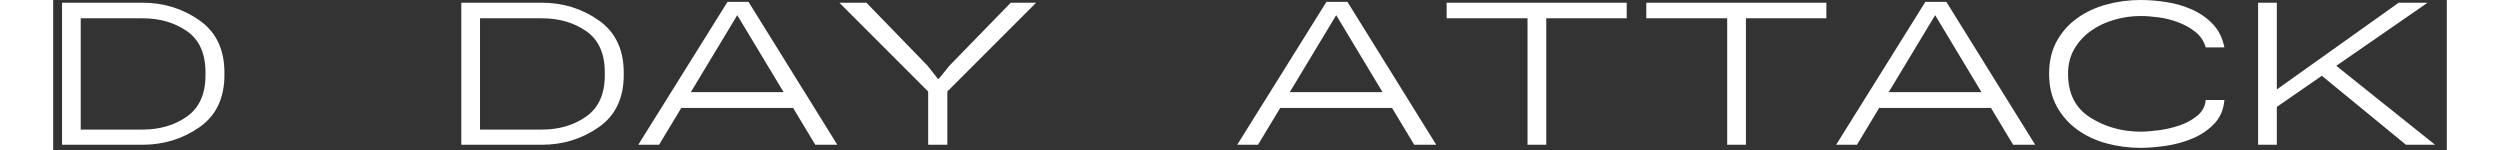 <svg xmlns="http://www.w3.org/2000/svg" version="1.1" xmlns:xlink="http://www.w3.org/1999/xlink" xmlns:svgjs="http://svgjs.dev/svgjs" width="300" height="18" viewBox="0 0 1500 94"><rect x="0" y="0" width="1500" height="94" fill="#333333" stroke="none"/><g transform="matrix(1,0,0,1,-0.909,-0.669)"><svg viewBox="0 0 396 25" data-background-color="#89939e" preserveAspectRatio="xMidYMid meet" height="94" width="1500" xmlns="http://www.w3.org/2000/svg" xmlns:xlink="http://www.w3.org/1999/xlink"><g id="tight-bounds" transform="matrix(1,0,0,1,0.24,0.178)"><svg viewBox="0 0 395.52 24.644" height="24.644" width="395.52"><g><svg viewBox="0 0 395.52 24.644" height="24.644" width="395.52"><g><svg viewBox="0 0 395.52 24.644" height="24.644" width="395.52"><g id="textblocktransform"><svg viewBox="0 0 395.52 24.644" height="24.644" width="395.52" id="textblock"><g><svg viewBox="0 0 395.52 24.644" height="24.644" width="395.52"><g transform="matrix(1,0,0,1,0,0)"><svg width="395.52" viewBox="5.68 -36.25 594.29 37.03" height="24.644" data-palette-color="#ffffff"><path d="M25.83 0L5.68 0 5.68-35.57 25.83-35.57Q33.8-35.57 40.08-31.17 46.35-26.77 46.35-18.07L46.35-18.07 46.35-17.45Q46.35-8.75 40.08-4.38 33.8 0 25.83 0L25.83 0ZM10.36-31.67L10.36-3.8 25.83-3.8Q32.34-3.8 36.98-7.08 41.61-10.36 41.61-17.45L41.61-17.45 41.61-18.07Q41.61-25.21 36.98-28.44 32.34-31.67 25.83-31.67L25.83-31.67 10.36-31.67ZM125.83 0L105.67 0 105.67-35.57 125.83-35.57Q133.8-35.57 140.07-31.17 146.35-26.77 146.35-18.07L146.35-18.07 146.35-17.45Q146.35-8.75 140.07-4.38 133.8 0 125.83 0L125.83 0ZM110.36-31.67L110.36-3.8 125.83-3.8Q132.34-3.8 136.97-7.08 141.61-10.36 141.61-17.45L141.61-17.45 141.61-18.07Q141.61-25.21 136.97-28.44 132.34-31.67 125.83-31.67L125.83-31.67 110.36-31.67ZM155.2 0L149.99 0 172.34-35.78 177.6-35.78 199.84 0 194.32 0 174.78-32.45 155.2 0ZM191.61-9.22L158.12-9.22 160.41-13.18 189.26-13.18 191.61-9.22ZM227.39 0L222.59 0 222.59-13.33 200.35-35.57 207.13-35.57 222.44-19.79 225.04-16.51 225.25-16.51 227.91-19.79 243.27-35.57 249.63-35.57 227.39-13.33 227.39 0ZM305.19 0L299.99 0 322.33-35.78 327.59-35.78 349.83 0 344.31 0 324.78-32.45 305.19 0ZM341.6-9.22L308.11-9.22 310.4-13.18 339.26-13.18 341.6-9.22ZM377.38 0L372.69 0 372.69-31.67 352.43-31.67 352.43-35.57 397.53-35.57 397.53-31.67 377.38-31.67 377.38 0ZM427.38 0L422.69 0 422.69-31.67 402.43-31.67 402.43-35.57 447.53-35.57 447.53-31.67 427.38-31.67 427.38 0ZM455.19 0L449.98 0 472.32-35.78 477.58-35.78 499.82 0 494.3 0 474.77-32.45 455.19 0ZM491.59-9.22L458.1-9.22 460.39-13.18 489.25-13.18 491.59-9.22ZM526.23 0.78L526.23 0.78Q521.85 0.78 517.71-0.34 513.57-1.46 510.37-3.78 507.16-6.09 505.24-9.58 503.31-13.07 503.31-17.76L503.31-17.76Q503.31-22.5 505.24-25.96 507.16-29.43 510.37-31.72 513.57-34.01 517.71-35.13 521.85-36.25 526.23-36.25L526.23-36.25Q529.3-36.25 532.68-35.73 536.07-35.21 539.06-33.88 542.06-32.55 544.27-30.26 546.49-27.97 547.21-24.38L547.21-24.38 542.53-24.38Q541.85-26.72 539.98-28.23 538.1-29.74 535.7-30.65 533.31-31.56 530.78-31.9 528.26-32.24 526.23-32.24L526.23-32.24Q522.89-32.24 519.64-31.3 516.38-30.36 513.8-28.54 511.23-26.72 509.64-24.01 508.05-21.3 508.05-17.76L508.05-17.76Q508.05-10.31 513.65-6.8 519.25-3.28 526.23-3.28L526.23-3.28Q528-3.28 530.68-3.62 533.36-3.96 535.91-4.82 538.46-5.68 540.39-7.24 542.32-8.8 542.53-11.2L542.53-11.2 547.21-11.2Q546.9-7.6 544.66-5.26 542.42-2.92 539.27-1.59 536.12-0.26 532.58 0.26 529.04 0.78 526.23 0.78ZM560.34 0L555.65 0 555.65-35.57 560.34-35.57 560.34-13.85 590.86-35.57 598.1-35.57 560.34-9.48 560.34 0ZM599.97 0L592.68 0 569.56-18.96 573.31-21.3 599.97 0Z" opacity="1" transform="matrix(1,0,0,1,0,0)" fill="#ffffff" class="wordmark-text-0" data-fill-palette-color="primary" id="text-0"></path></svg></g></svg></g></svg></g></svg></g></svg></g><defs></defs></svg><rect width="300" height="20" fill="transparent" stroke="none" visibility="hidden"></rect></g></svg></g></svg>
